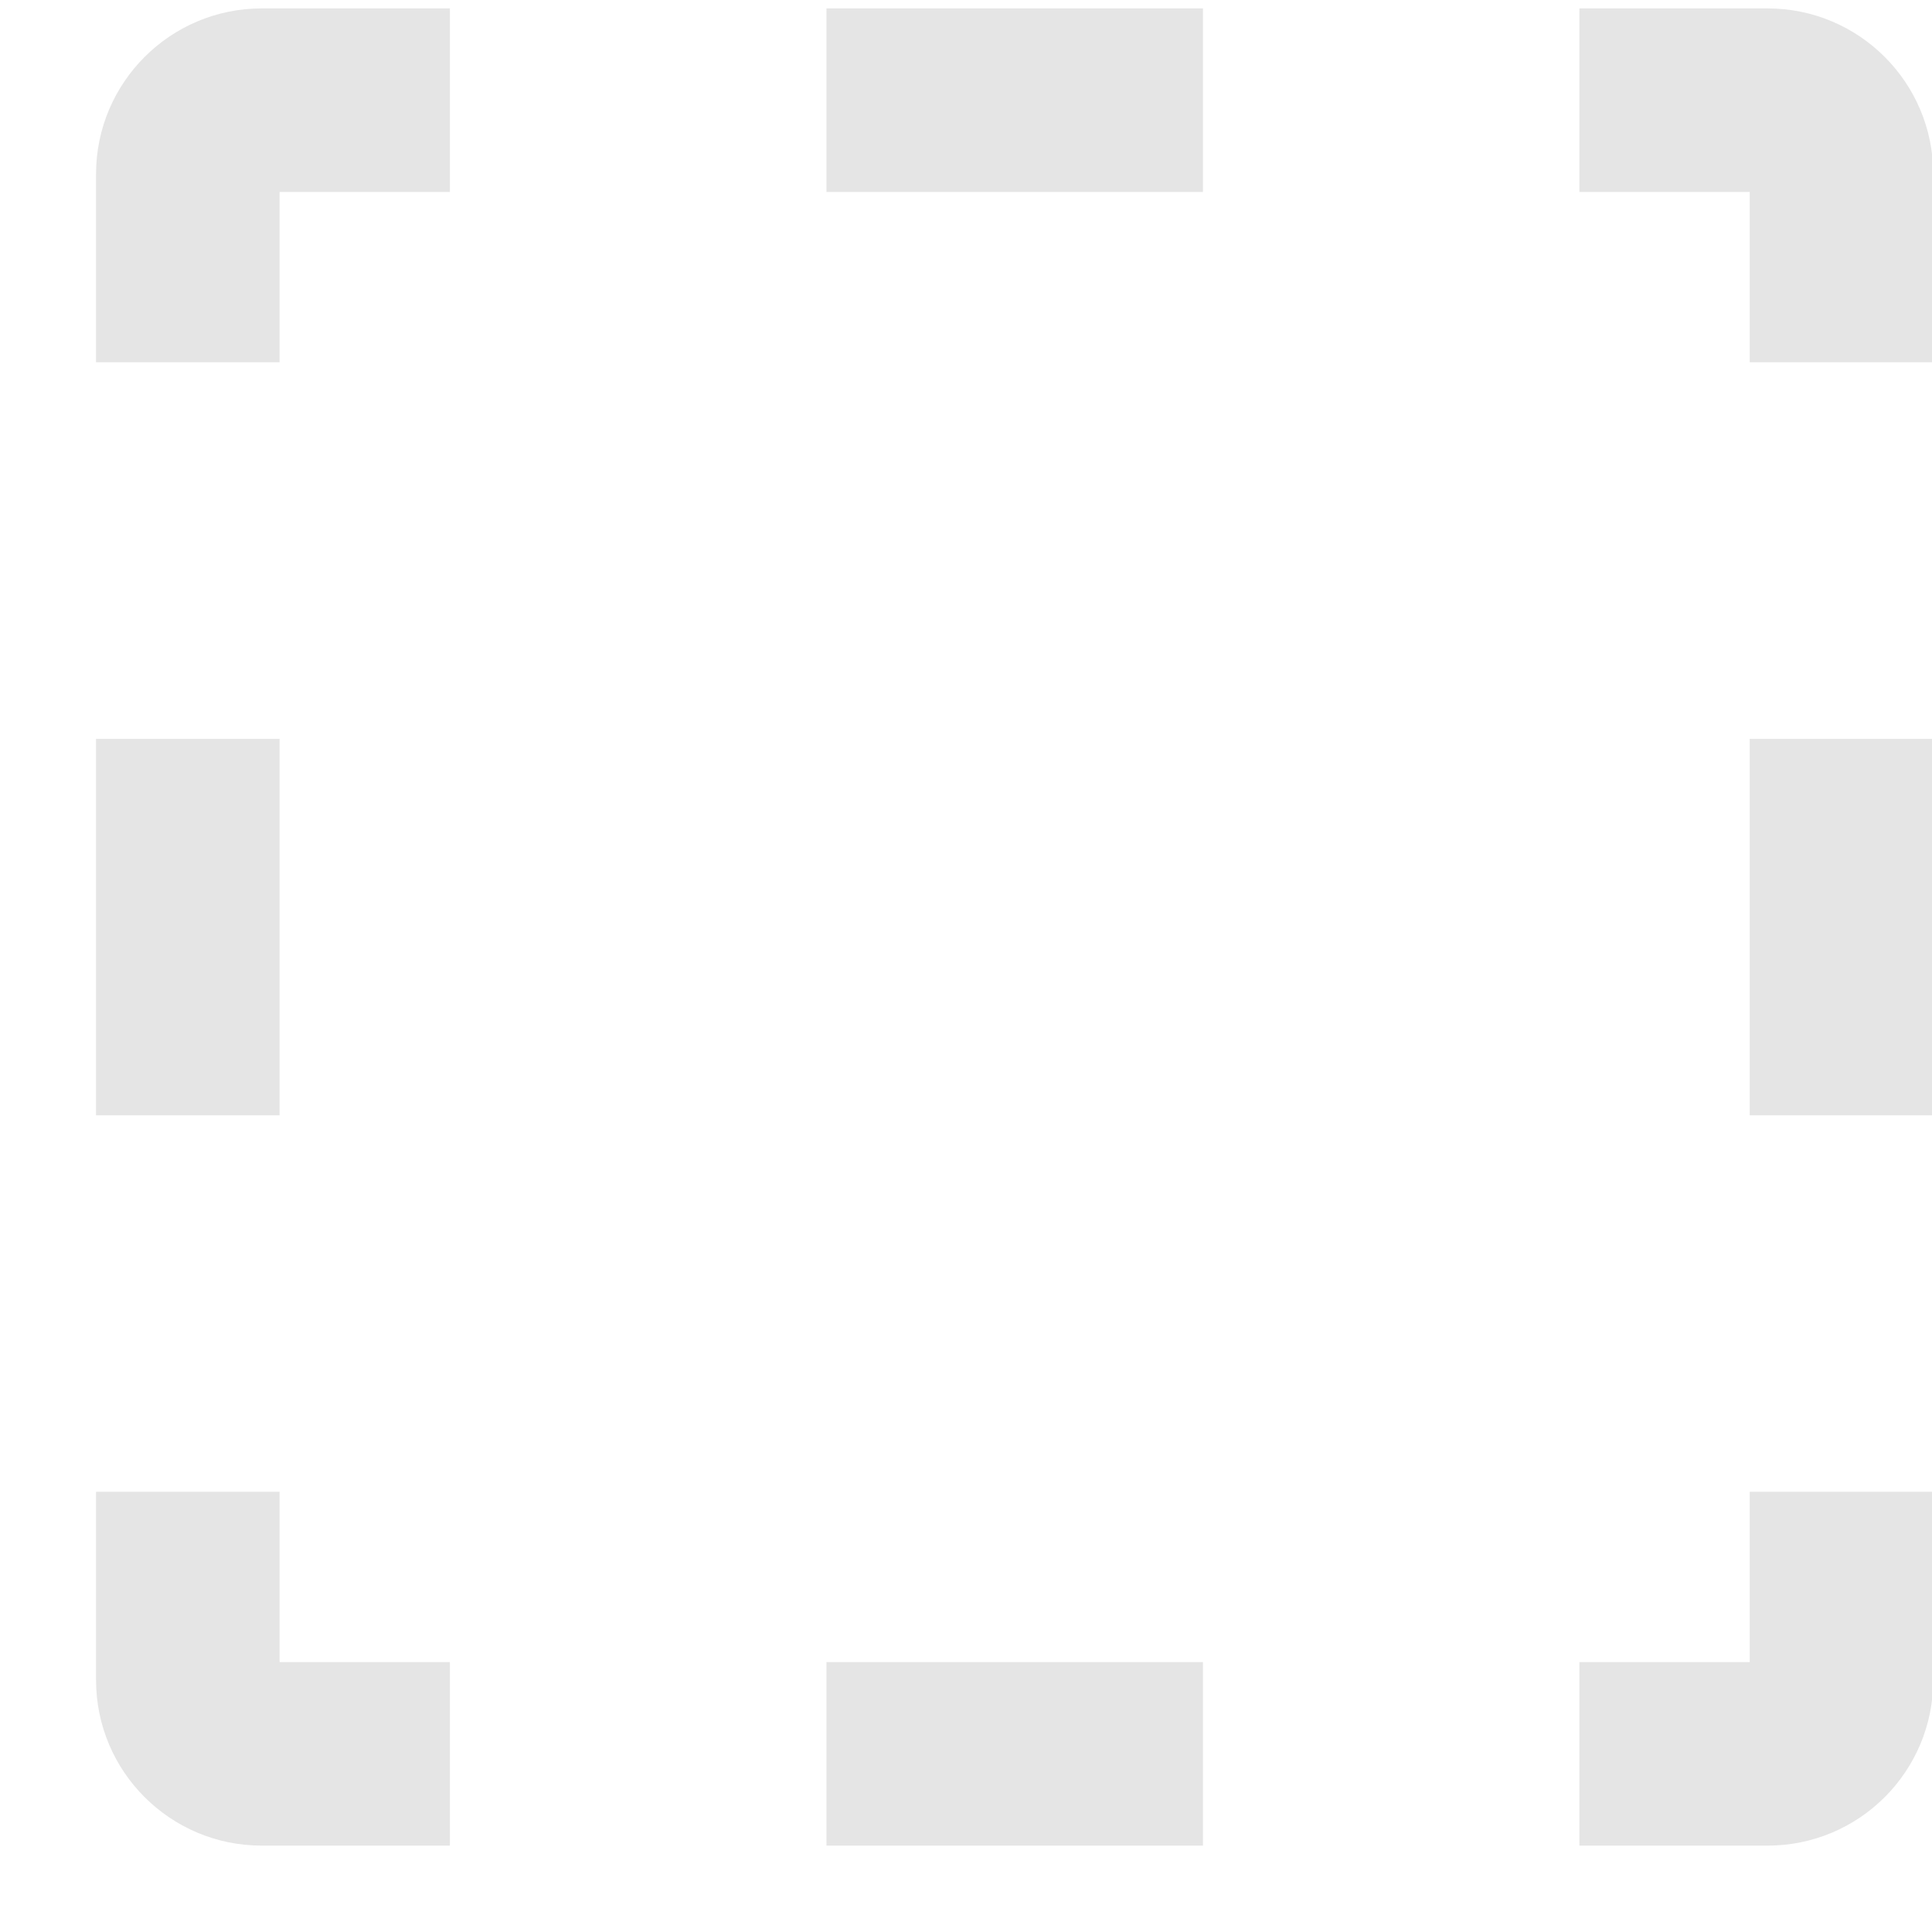 <svg width="14" height="14" viewBox="0 0 14 14" fill="none" xmlns="http://www.w3.org/2000/svg">
<path fill-rule="evenodd" clip-rule="evenodd" d="M0.696 10.81L0.696 12.174C0.696 12.837 1.234 13.374 1.896 13.374L3.26 13.374L3.26 12.044L2.026 12.044L2.026 10.81L0.696 10.81ZM3.26 0.061L1.896 0.061C1.234 0.061 0.696 0.599 0.696 1.261L0.696 2.625L2.026 2.625L2.026 1.391L3.26 1.391L3.26 0.061ZM0.696 8.082L2.026 8.082L2.026 5.354L0.696 5.354L0.696 8.082ZM5.989 0.061L5.989 1.391L8.717 1.391L8.717 0.061L5.989 0.061ZM11.445 0.061L11.445 1.391L12.679 1.391L12.679 2.625L14.009 2.625L14.009 1.261C14.009 0.599 13.472 0.061 12.809 0.061L11.445 0.061ZM14.009 5.354L12.679 5.354L12.679 8.082L14.009 8.082L14.009 5.354ZM14.009 10.81L12.679 10.81L12.679 12.044L11.445 12.044L11.445 13.374L12.809 13.374C13.472 13.374 14.009 12.837 14.009 12.174L14.009 10.81ZM8.717 13.374L8.717 12.044L5.989 12.044L5.989 13.374L8.717 13.374Z" fill="#E5E5E5"/>
</svg>
